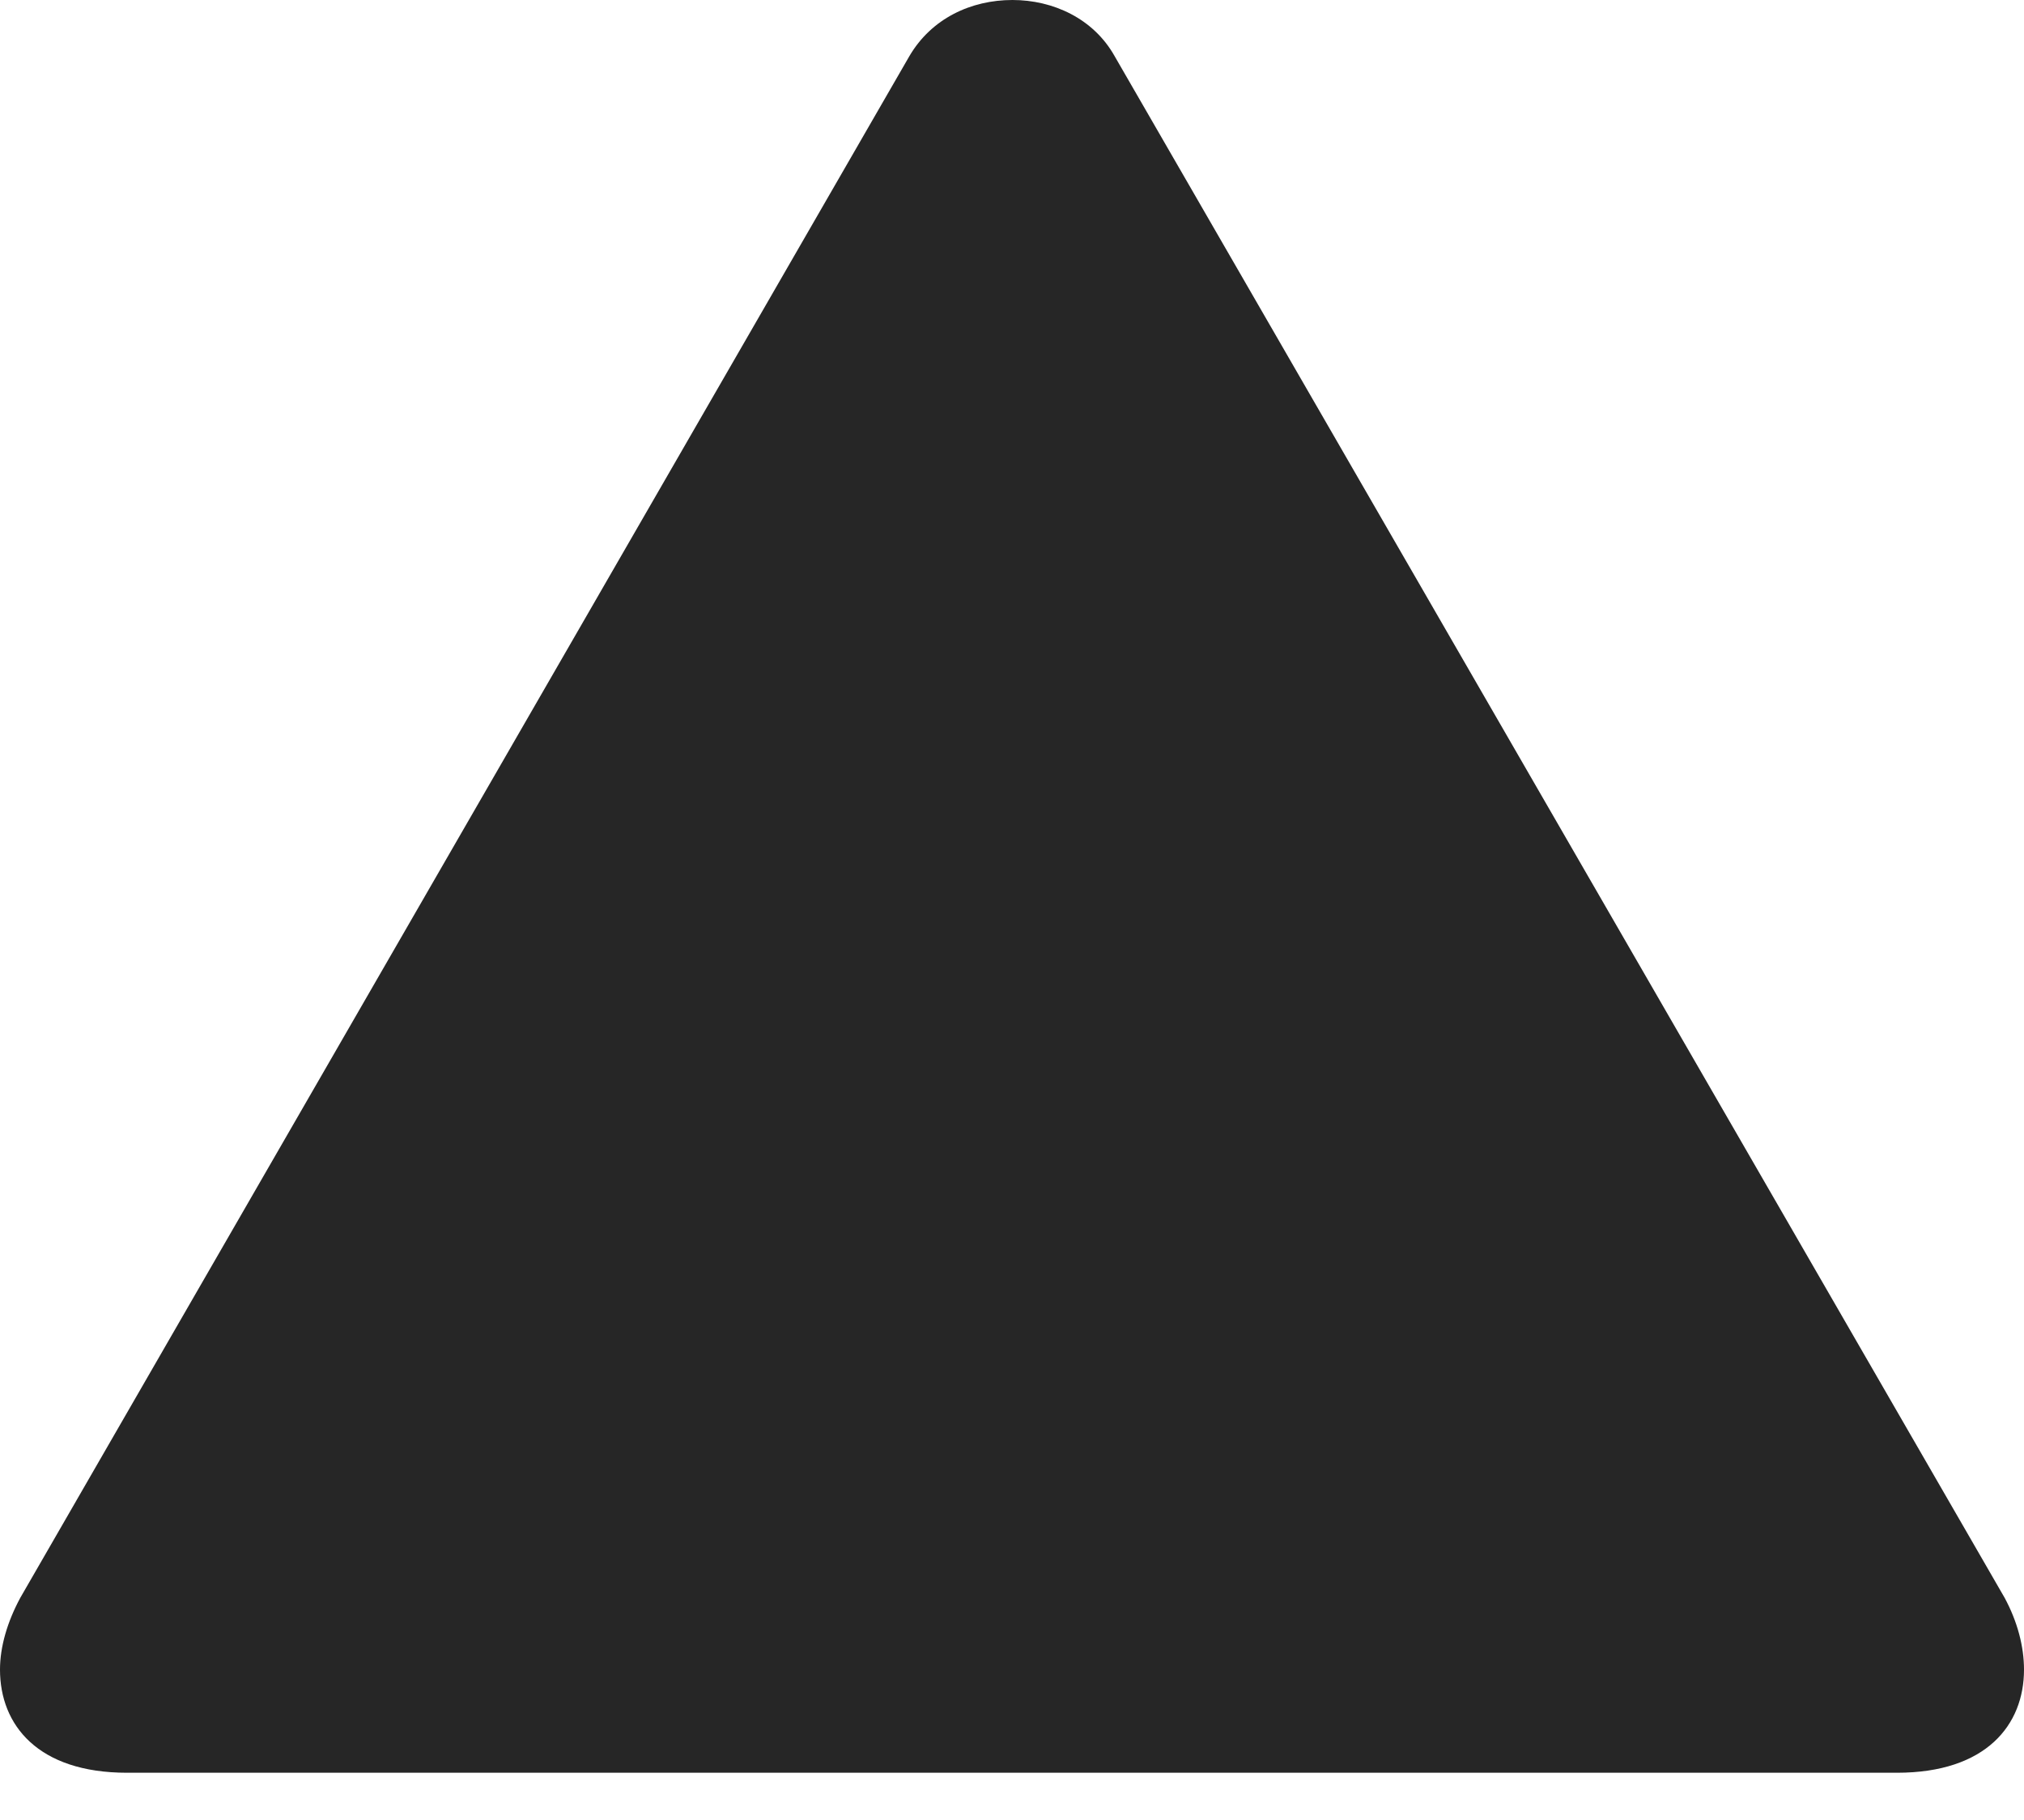 <?xml version="1.0" encoding="UTF-8"?>
<!--Generator: Apple Native CoreSVG 232.5-->
<!DOCTYPE svg
PUBLIC "-//W3C//DTD SVG 1.1//EN"
       "http://www.w3.org/Graphics/SVG/1.1/DTD/svg11.dtd">
<svg version="1.1" xmlns="http://www.w3.org/2000/svg" xmlns:xlink="http://www.w3.org/1999/xlink" width="107.373" height="96.533">
 <g>
  <rect height="96.533" opacity="0" width="107.373" x="0" y="0"/>
  <path d="M6.738 94.043L100.635 94.043C105.371 94.043 107.373 91.504 107.373 88.574C107.373 87.353 107.031 86.035 106.348 84.766L59.131 2.979C58.008 0.977 55.859 0 53.711 0C51.514 0 49.414 0.977 48.242 2.979L1.074 84.766C0.391 86.035 0 87.353 0 88.574C0 91.504 2.002 94.043 6.738 94.043Z" fill="#000000" fill-opacity="0.85"/>
 </g>
</svg>
